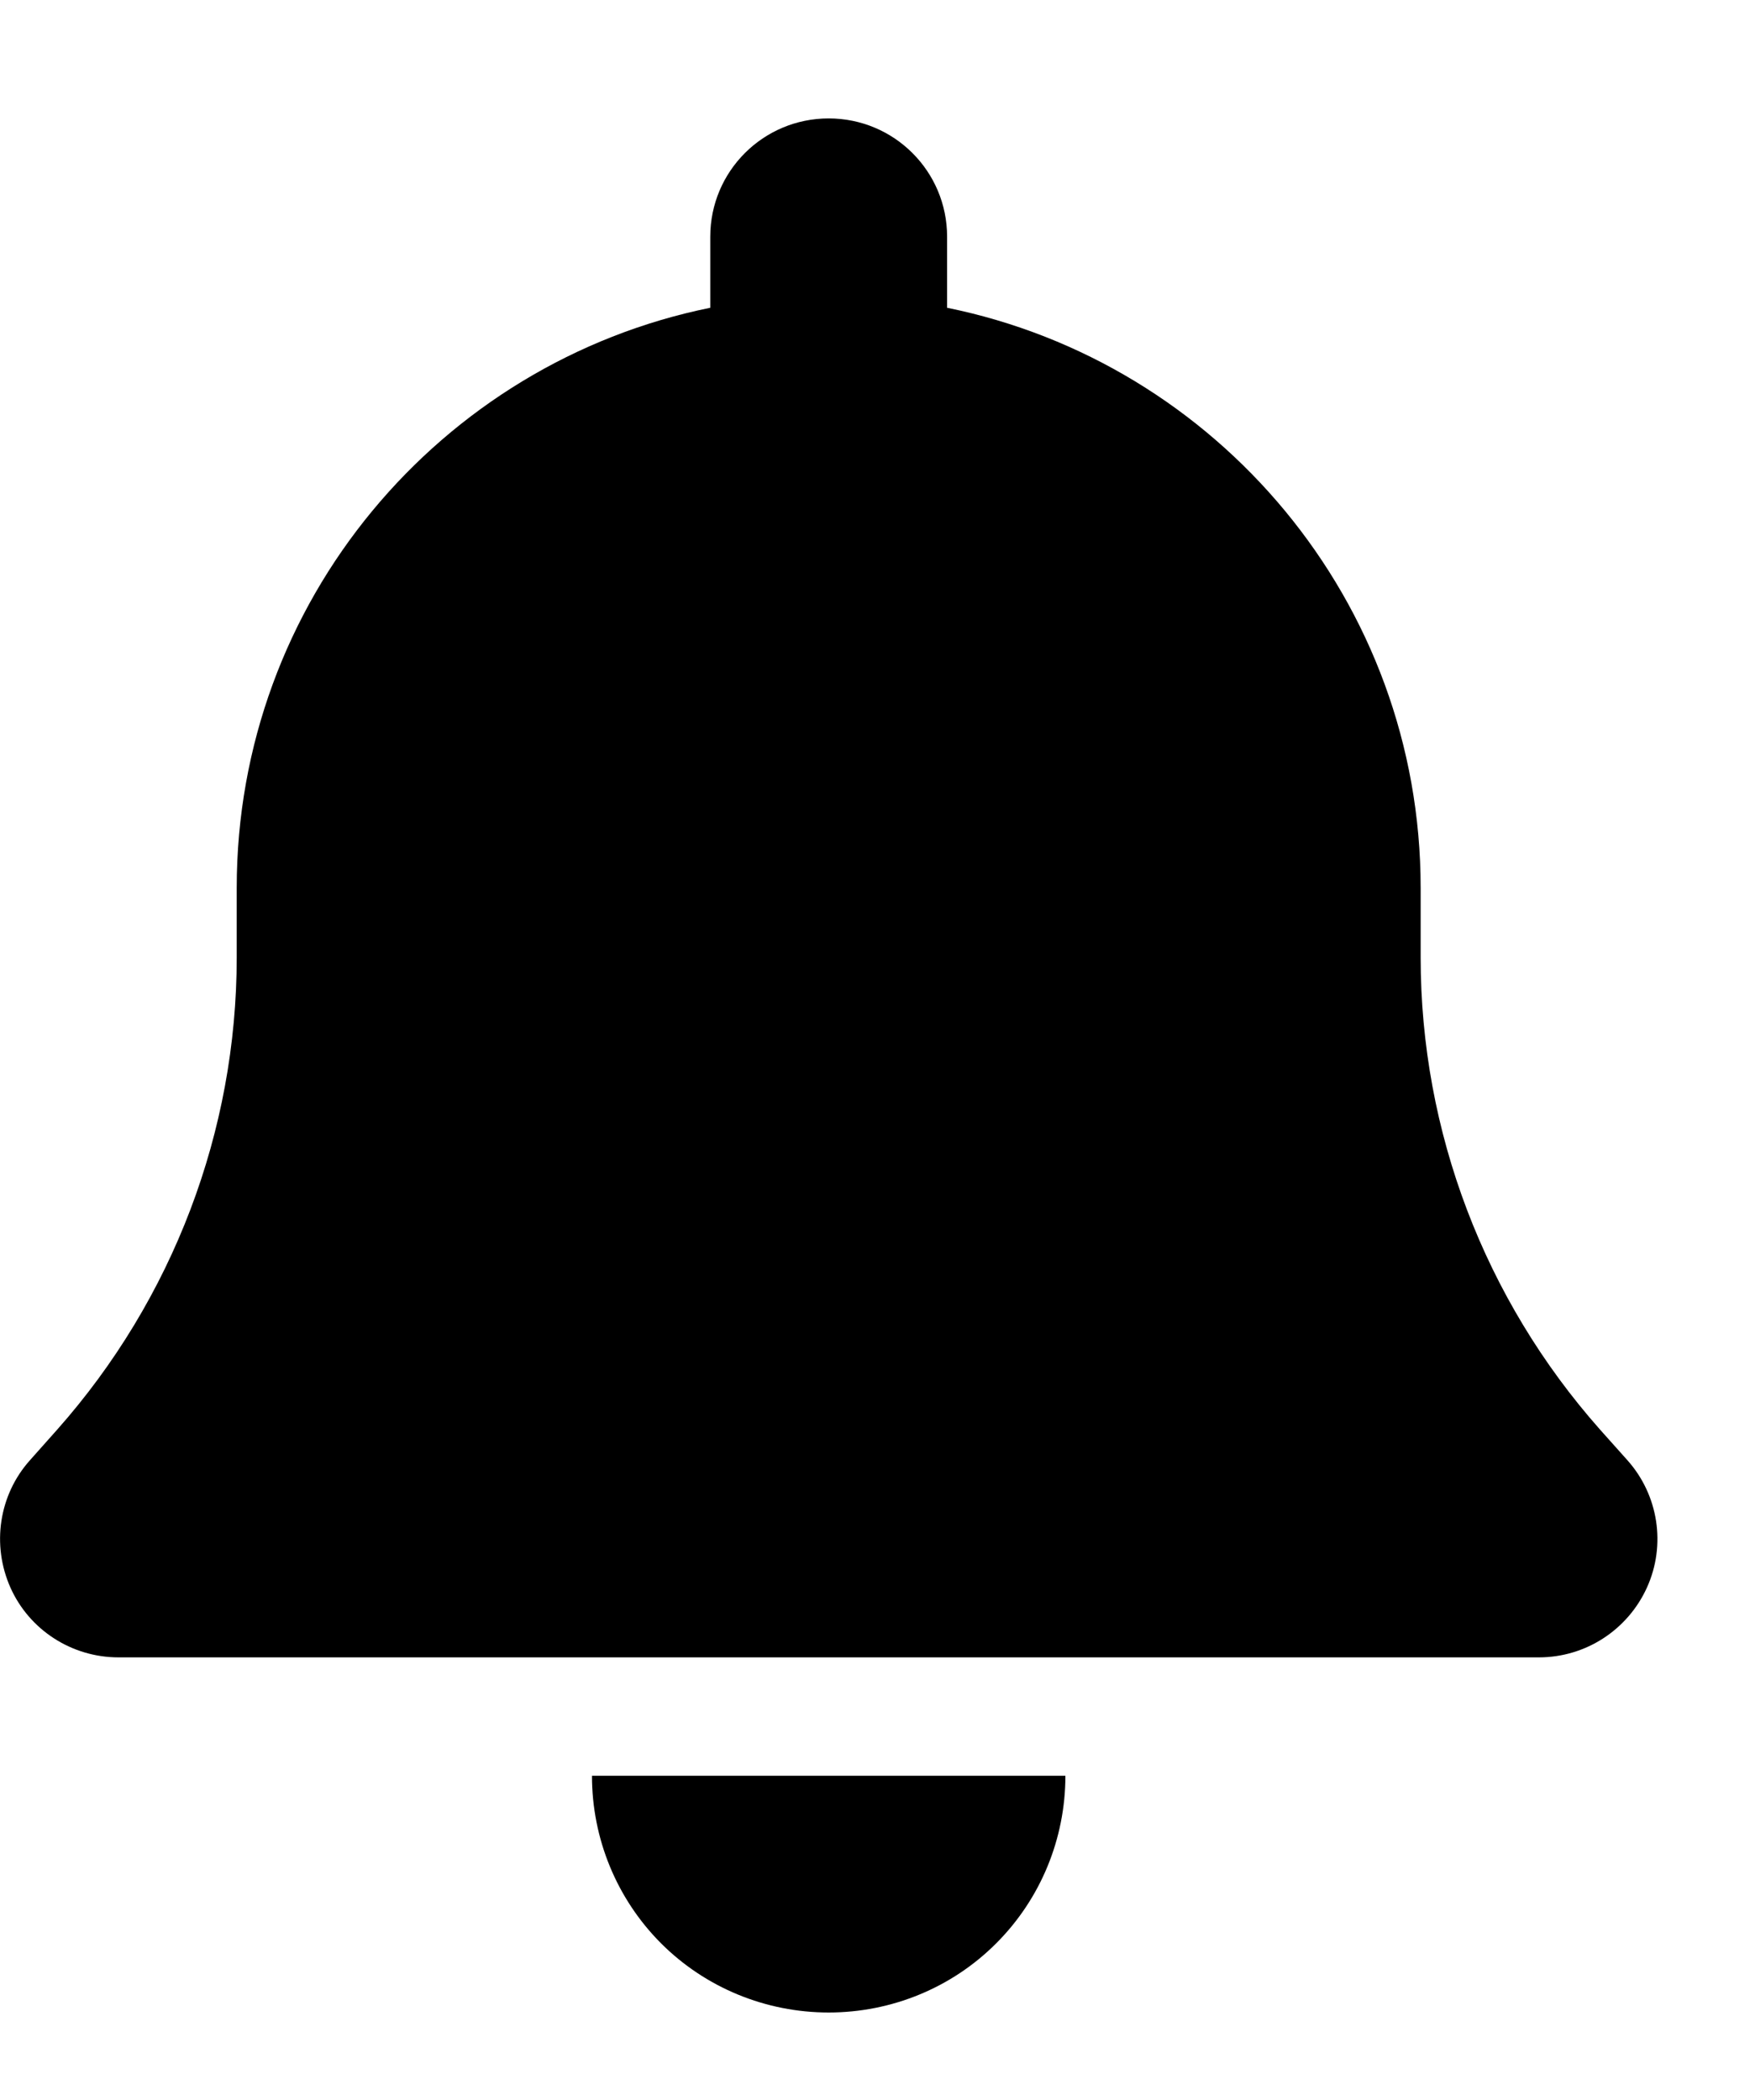 <svg width="15" height="18" viewBox="0 0 15 18" fill="none" xmlns="http://www.w3.org/2000/svg">
<g clip-path="url(#clip0_0_14)">
<path d="M7.103 1.015C6.542 1.015 6.088 1.468 6.088 2.029V2.638C3.773 3.108 2.029 5.156 2.029 7.61V8.206C2.029 9.697 1.481 11.136 0.491 12.253L0.257 12.516C-0.01 12.814 -0.073 13.242 0.089 13.607C0.251 13.971 0.615 14.206 1.015 14.206H13.191C13.591 14.206 13.952 13.971 14.117 13.607C14.282 13.242 14.215 12.814 13.949 12.516L13.714 12.253C12.725 11.136 12.177 9.7 12.177 8.206V7.61C12.177 5.156 10.432 3.108 8.118 2.638V2.029C8.118 1.468 7.664 1.015 7.103 1.015ZM8.539 16.657C8.92 16.276 9.132 15.76 9.132 15.221H7.103H5.074C5.074 15.76 5.286 16.276 5.666 16.657C6.047 17.038 6.564 17.25 7.103 17.25C7.642 17.25 8.159 17.038 8.539 16.657Z" fill="black"/>
</g>
<defs>
<clipPath id="clip0_0_14">
<rect width="14.246" height="17.739" fill="white" transform="scale(1.015)"/>
</clipPath>
</defs>
</svg>
